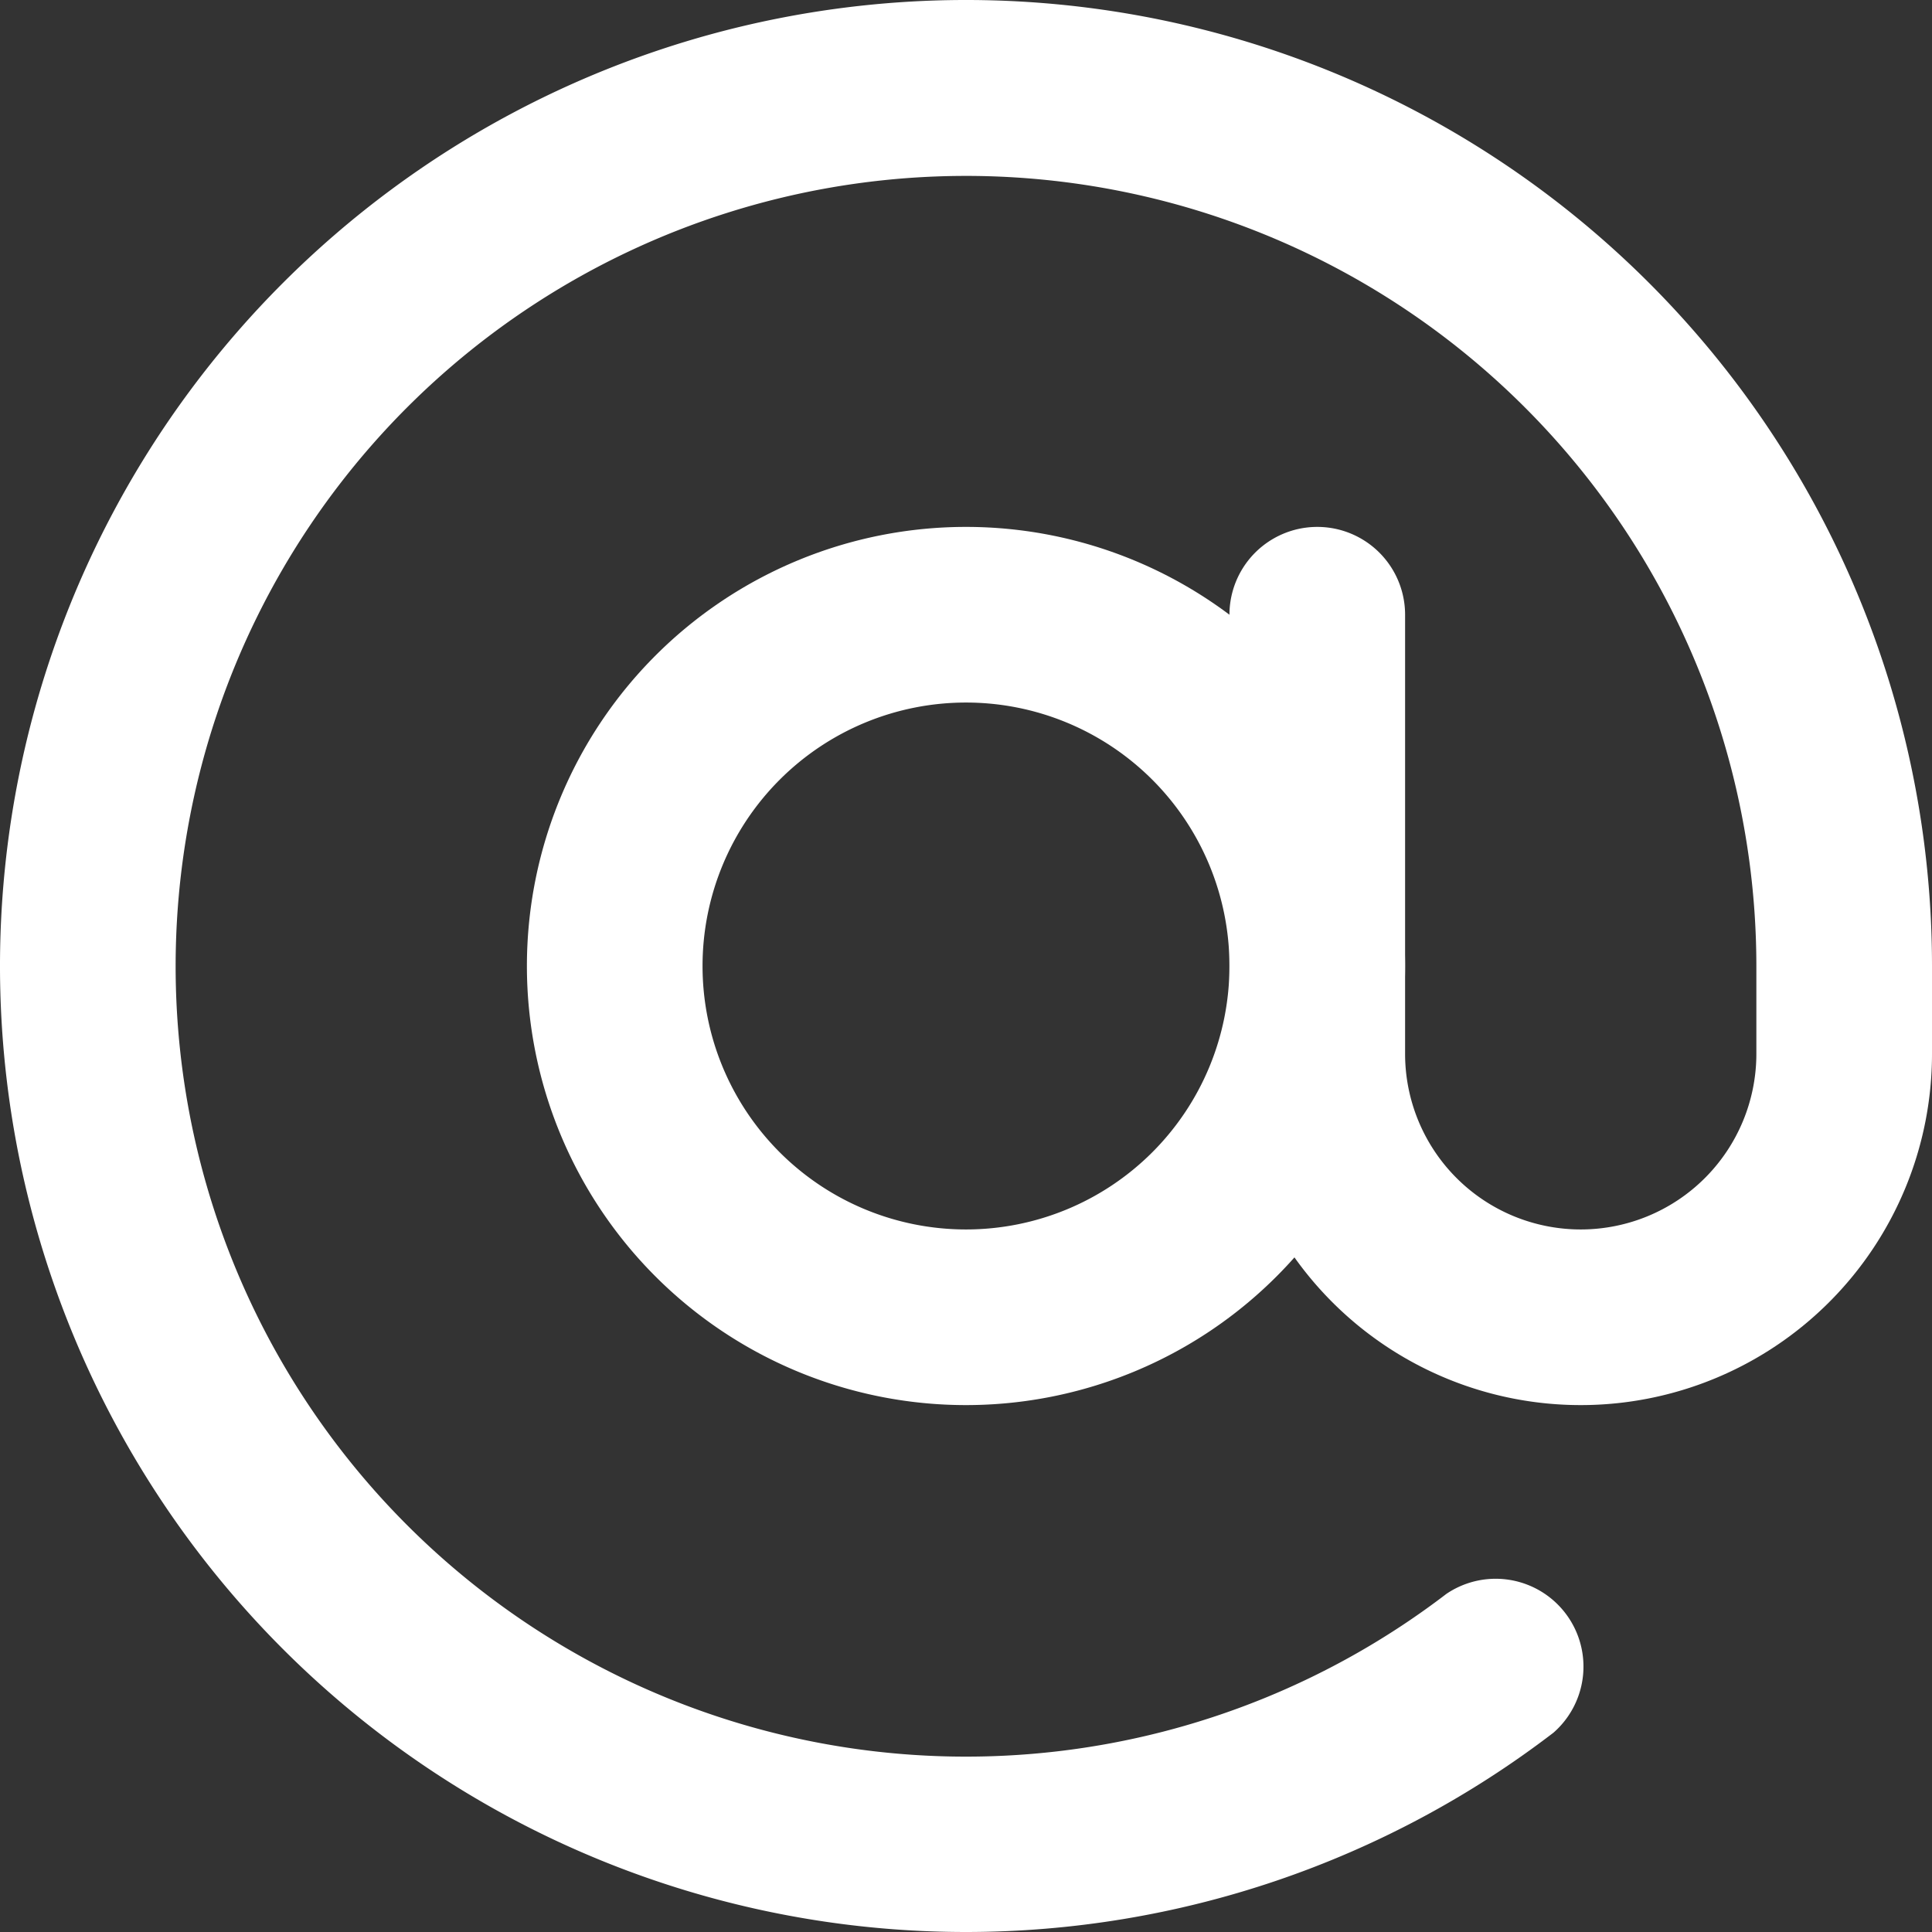 <svg xmlns="http://www.w3.org/2000/svg" viewBox="0 0 22 22"><rect x="0" y="0" width="22" height="22" fill="#333333" stroke="none"/><defs><style>.cls-1{fill:#fff;}</style></defs><g id="Laag_2" data-name="Laag 2"><g id="Laag_1-2" data-name="Laag 1"><path class="cls-1" d="M11,16a5,5,0,1,1,5-5A5,5,0,0,1,11,16Zm0-8a3,3,0,1,0,3,3A3,3,0,0,0,11,8Z"/><path class="cls-1" d="M11,22A11,11,0,1,1,22,11v1a4,4,0,0,1-8,0V7a1,1,0,0,1,2,0v5a2,2,0,0,0,4,0V11a9,9,0,1,0-3.53,7.15,1,1,0,0,1,1.22,1.58A11,11,0,0,1,11,22Z"/></g></g></svg>
